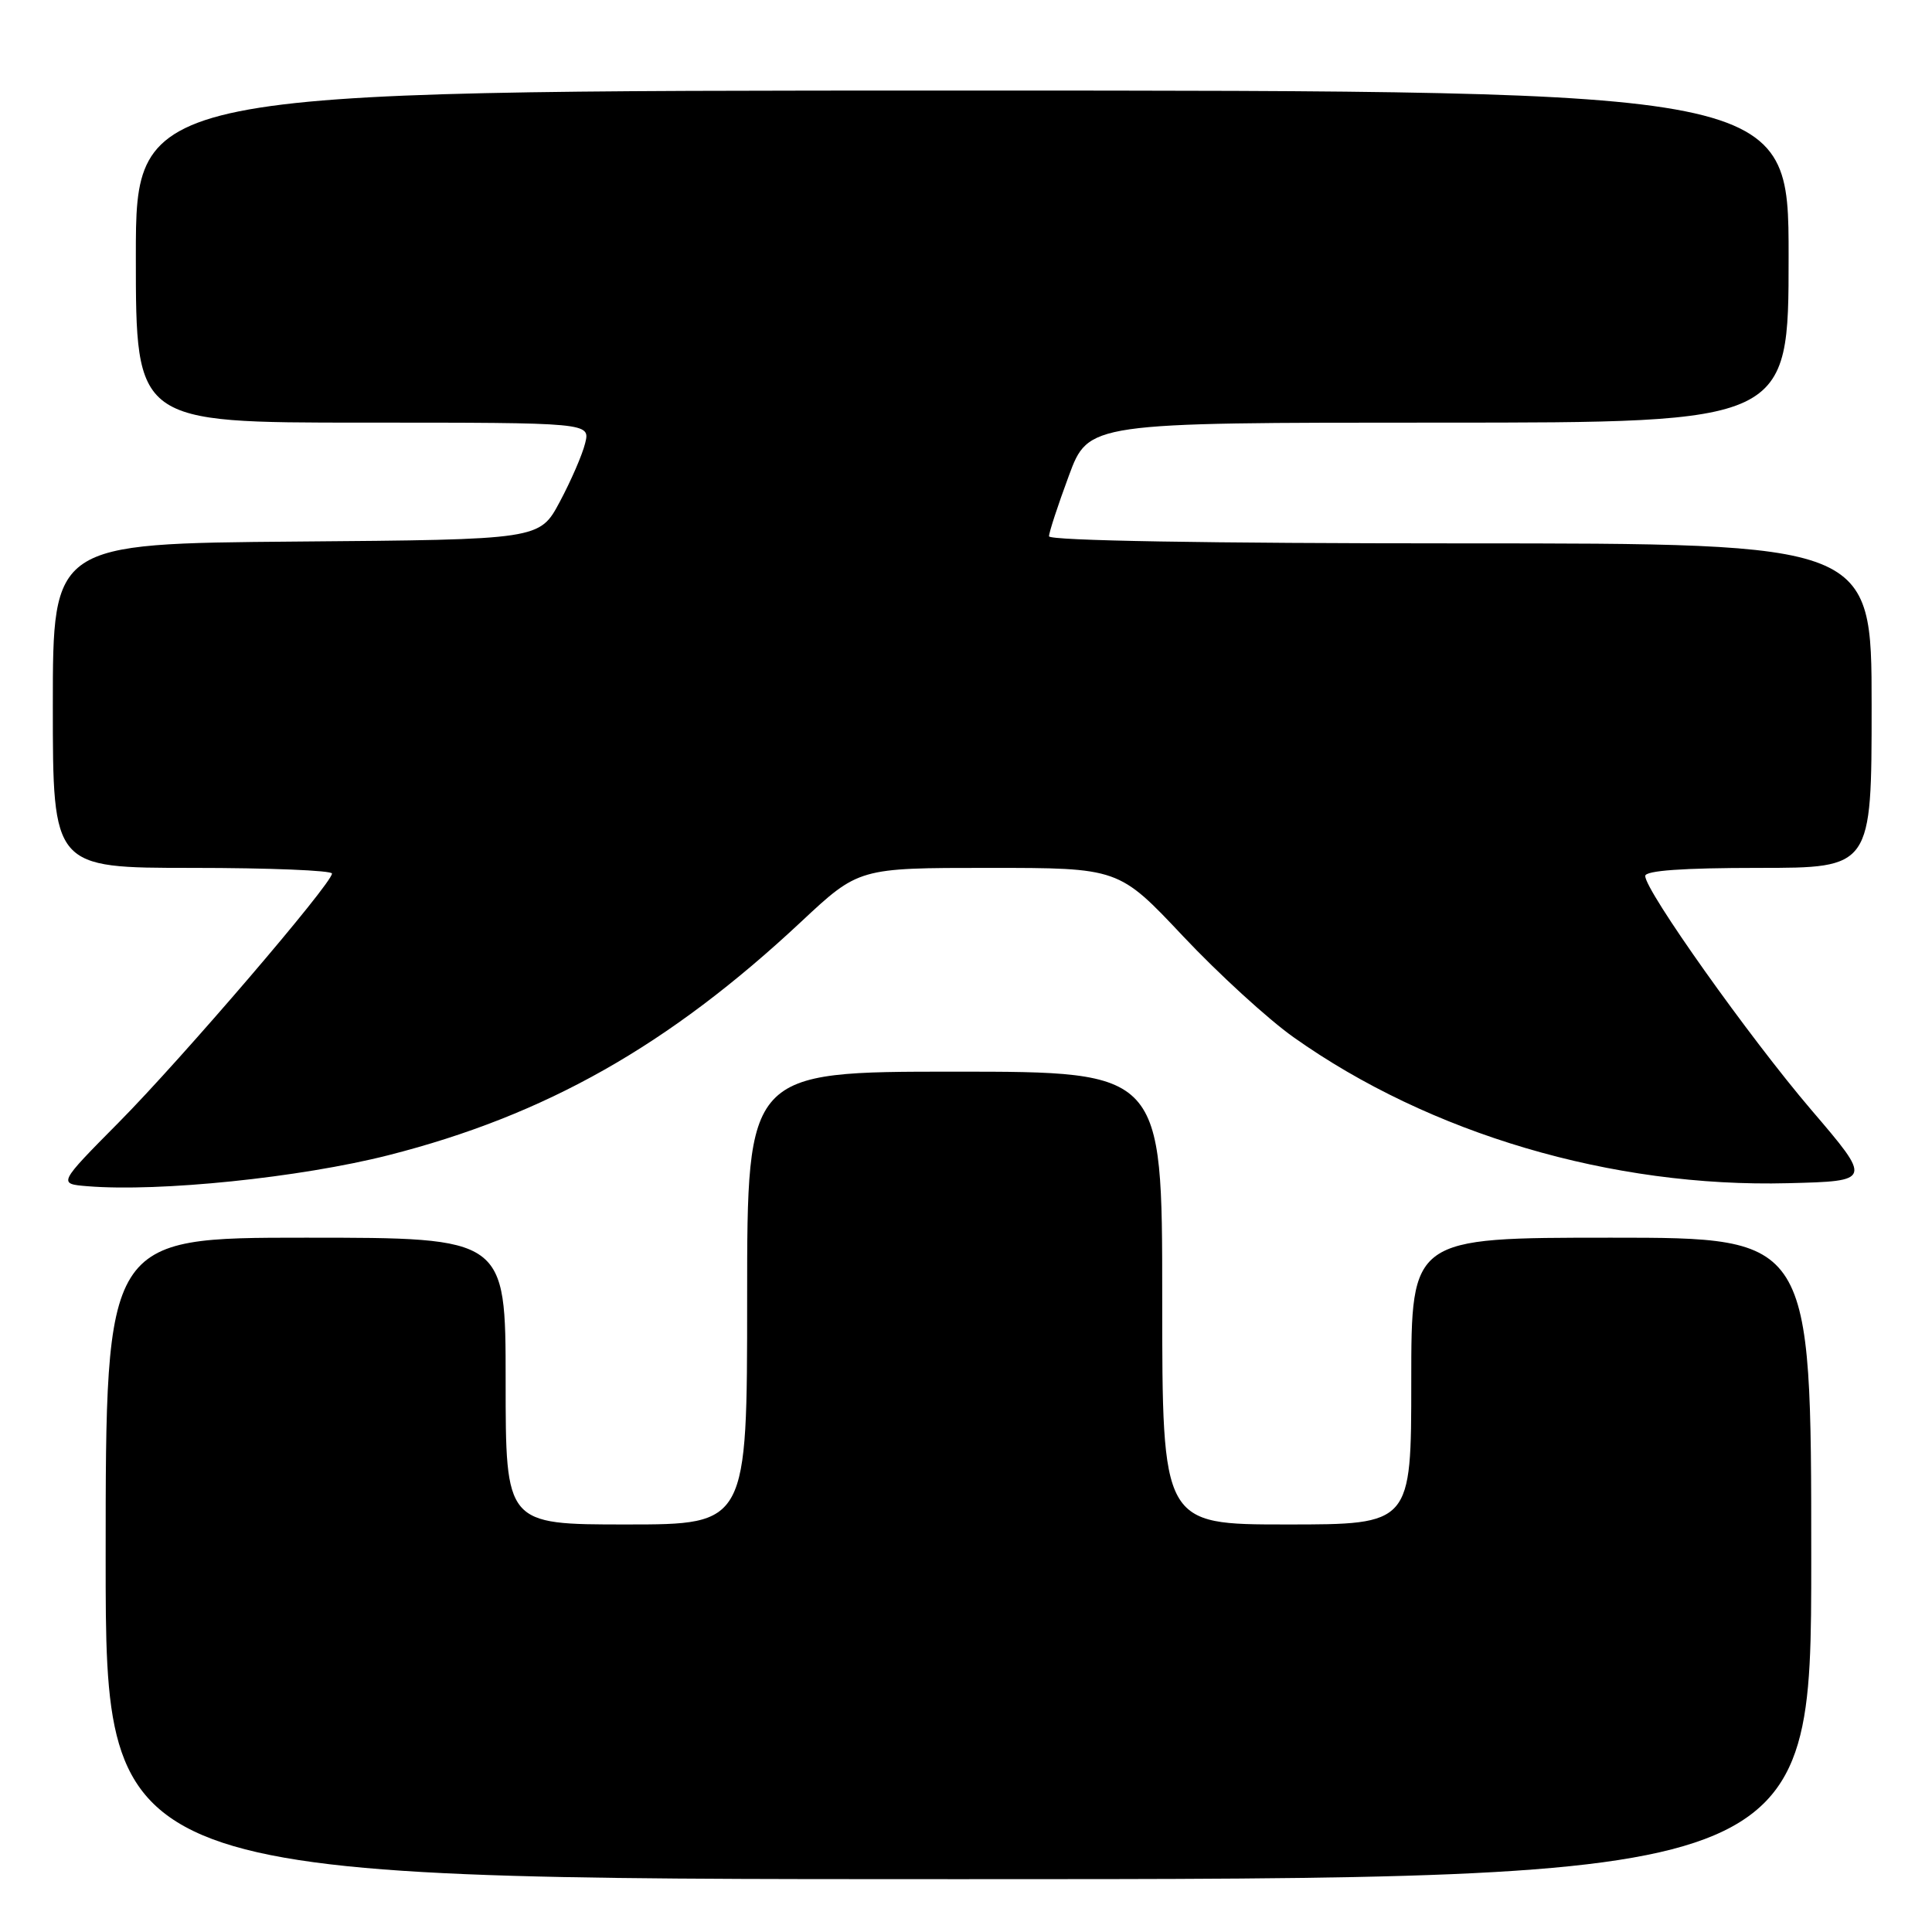 <?xml version="1.0" encoding="UTF-8" standalone="no"?>
<!DOCTYPE svg PUBLIC "-//W3C//DTD SVG 1.1//EN" "http://www.w3.org/Graphics/SVG/1.1/DTD/svg11.dtd" >
<svg xmlns="http://www.w3.org/2000/svg" xmlns:xlink="http://www.w3.org/1999/xlink" version="1.1" viewBox="0 0 256 256">
 <g >
 <path fill="currentColor"
d=" M 240.00 206.50 C 240.00 164.00 240.00 164.00 213.50 164.00 C 187.00 164.00 187.00 164.00 187.00 183.00 C 187.00 202.00 187.00 202.00 170.50 202.00 C 154.00 202.00 154.00 202.00 154.00 172.00 C 154.00 142.00 154.00 142.00 126.50 142.00 C 99.00 142.00 99.00 142.00 99.00 172.00 C 99.00 202.00 99.00 202.00 83.00 202.00 C 67.00 202.00 67.00 202.00 67.00 183.00 C 67.00 164.00 67.00 164.00 40.50 164.00 C 14.00 164.00 14.00 164.00 14.00 206.50 C 14.00 249.00 14.00 249.00 127.00 249.00 C 240.00 249.00 240.00 249.00 240.00 206.50 Z  M 51.47 153.07 C 72.28 147.78 88.60 138.55 106.14 122.15 C 113.79 115.00 113.79 115.00 131.02 115.00 C 148.24 115.00 148.24 115.00 156.76 124.05 C 161.45 129.03 168.03 135.05 171.39 137.43 C 189.44 150.24 213.62 157.38 236.92 156.78 C 248.07 156.50 248.07 156.50 240.00 147.06 C 231.80 137.46 218.00 118.03 218.00 116.07 C 218.00 115.36 222.98 115.00 233.00 115.00 C 248.00 115.00 248.00 115.00 248.00 93.50 C 248.00 72.00 248.00 72.00 193.50 72.00 C 160.04 72.00 139.00 71.64 139.00 71.06 C 139.00 70.54 140.18 66.94 141.62 63.06 C 144.23 56.00 144.23 56.00 190.62 56.00 C 237.00 56.00 237.00 56.00 237.00 34.00 C 237.00 12.00 237.00 12.00 127.50 12.00 C 18.00 12.00 18.00 12.00 18.00 34.00 C 18.00 56.00 18.00 56.00 48.11 56.00 C 78.22 56.00 78.22 56.00 77.53 58.75 C 77.16 60.26 75.64 63.75 74.17 66.50 C 71.50 71.50 71.50 71.50 39.25 71.76 C 7.00 72.03 7.00 72.03 7.00 93.51 C 7.00 115.00 7.00 115.00 25.50 115.00 C 35.67 115.00 44.00 115.34 43.99 115.75 C 43.98 117.08 24.14 140.23 15.78 148.68 C 7.68 156.86 7.68 156.86 11.59 157.18 C 21.12 157.96 39.78 156.04 51.47 153.07 Z "/>
</g>
</svg>